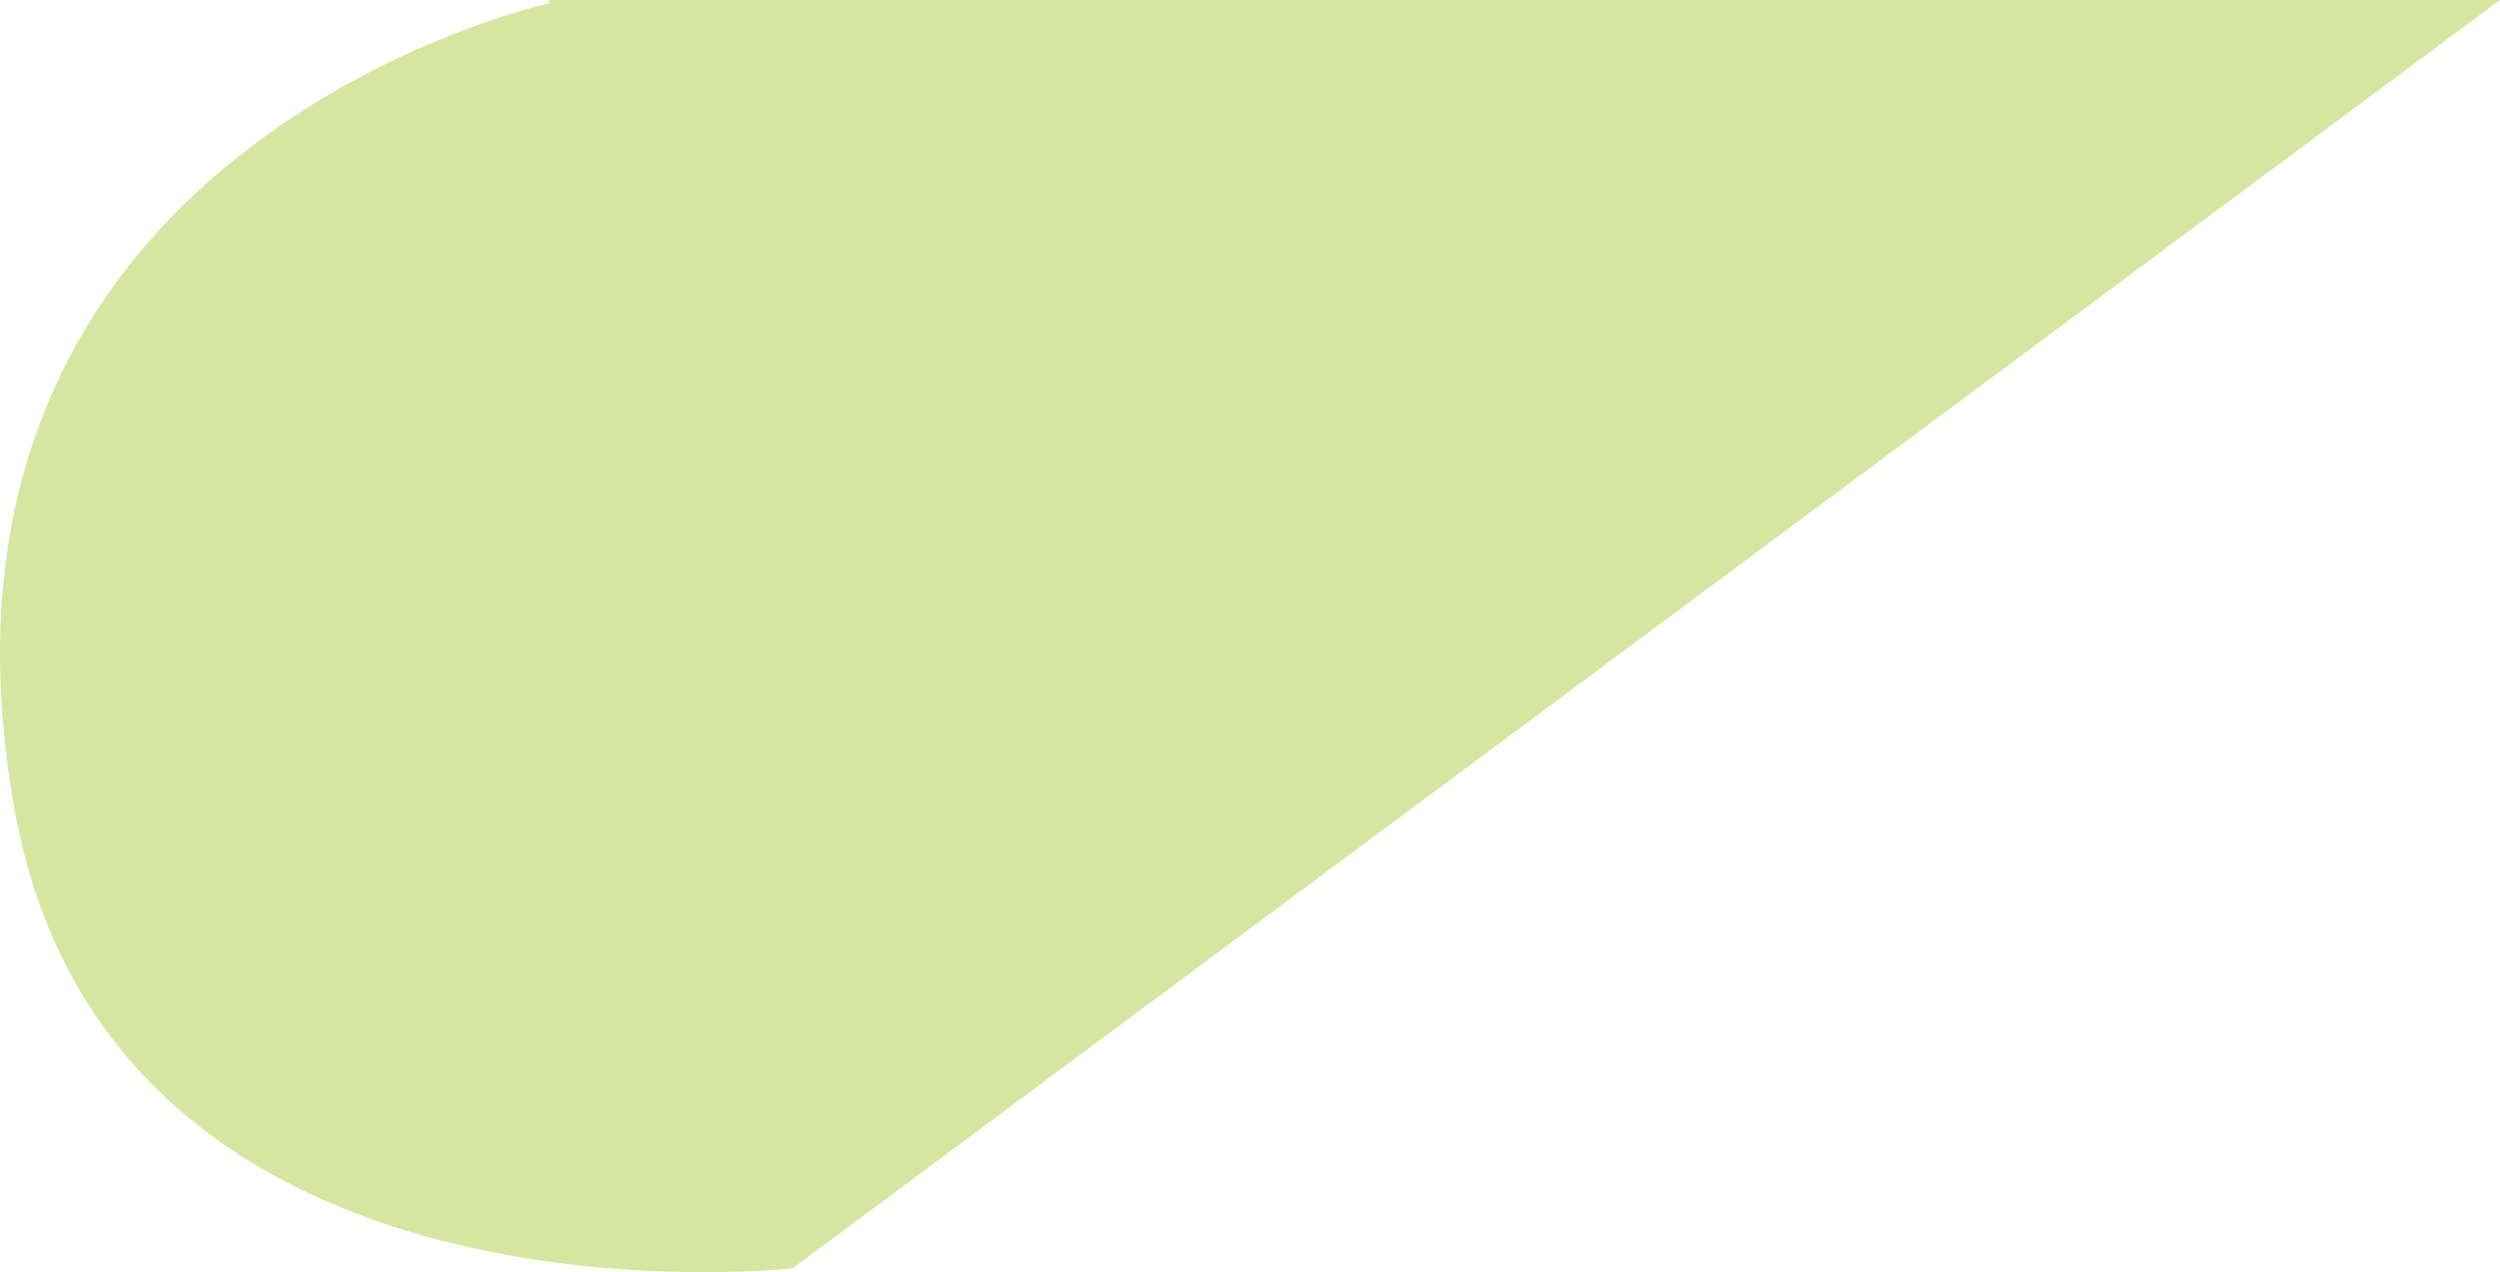 <?xml version="1.0" encoding="utf-8"?>
<!-- Generator: Adobe Illustrator 15.0.2, SVG Export Plug-In . SVG Version: 6.00 Build 0)  -->
<!DOCTYPE svg PUBLIC "-//W3C//DTD SVG 1.1//EN" "http://www.w3.org/Graphics/SVG/1.1/DTD/svg11.dtd">
<svg version="1.1" id="Layer_1" xmlns="http://www.w3.org/2000/svg" xmlns:xlink="http://www.w3.org/1999/xlink" x="0px" y="0px"
	 width="140.951px" height="71.726px" viewBox="0 0 140.951 71.726" enable-background="new 0 0 140.951 71.726"
	 xml:space="preserve">
<g>
	<path fill="#D6E6A0" d="M0.823,45.654C6.27,75.914,44.701,71.5,44.701,71.5s0.917-16.579-2.878-36.096
		c-3.793-19.516-10.75-35.25-10.75-35.25S-5.927,8.154,0.823,45.654z"/>
	<polygon fill="#D6E6A0" points="44.701,71.5 30.951,0 140.951,0 	"/>
</g>
</svg>
